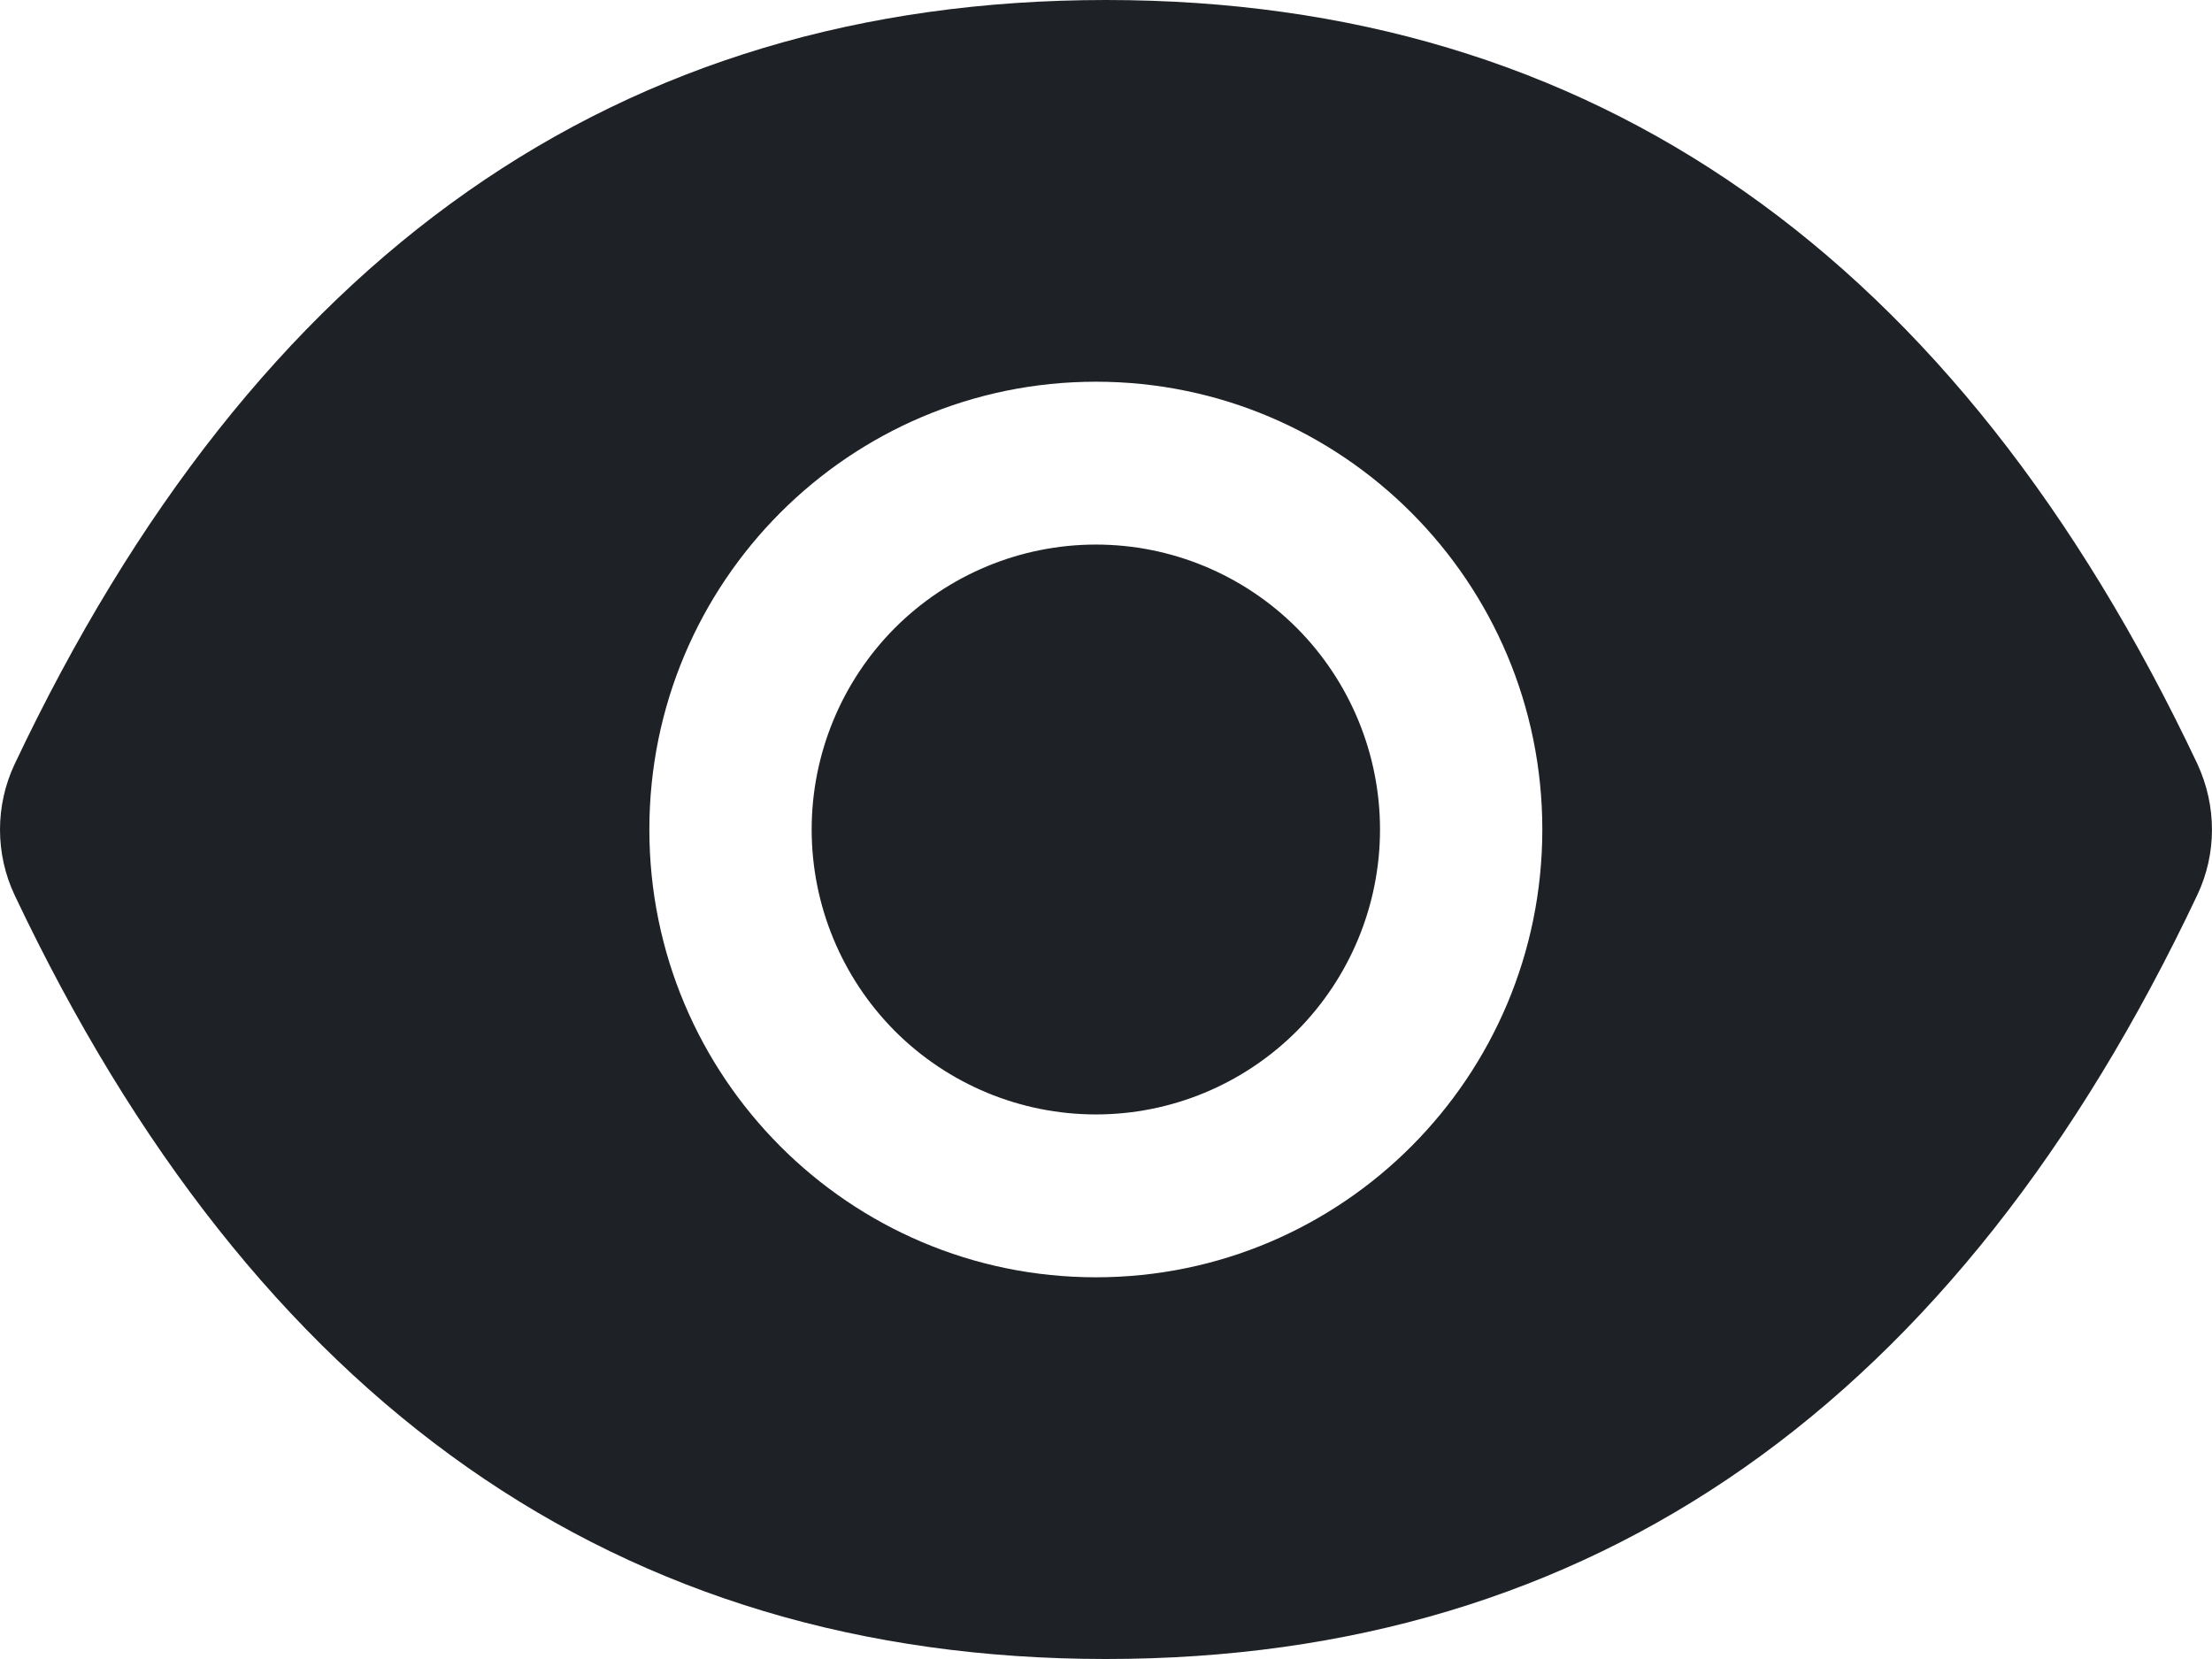 <svg width="16" height="12" viewBox="0 0 16 12" fill="none" xmlns="http://www.w3.org/2000/svg">
<path d="M5.871 6C5.871 6.547 6.088 7.071 6.473 7.458C6.859 7.844 7.382 8.061 7.927 8.061C8.472 8.061 8.994 7.844 9.38 7.458C9.765 7.071 9.982 6.547 9.982 6C9.982 5.453 9.765 4.929 9.38 4.542C8.994 4.156 8.472 3.939 7.927 3.939C7.382 3.939 6.859 4.156 6.473 4.542C6.088 4.929 5.871 5.453 5.871 6ZM15.894 5.525C14.155 1.85 11.525 0 8 0C4.473 0 1.846 1.85 0.106 5.527C0.036 5.675 0 5.837 0 6.001C0 6.165 0.036 6.327 0.106 6.475C1.846 10.15 4.475 12 8 12C11.527 12 14.155 10.15 15.894 6.473C16.035 6.175 16.035 5.829 15.894 5.525ZM7.927 9.239C6.143 9.239 4.697 7.789 4.697 6C4.697 4.211 6.143 2.761 7.927 2.761C9.71 2.761 11.156 4.211 11.156 6C11.156 7.789 9.71 9.239 7.927 9.239Z" fill="#1E2126"/>
</svg>
